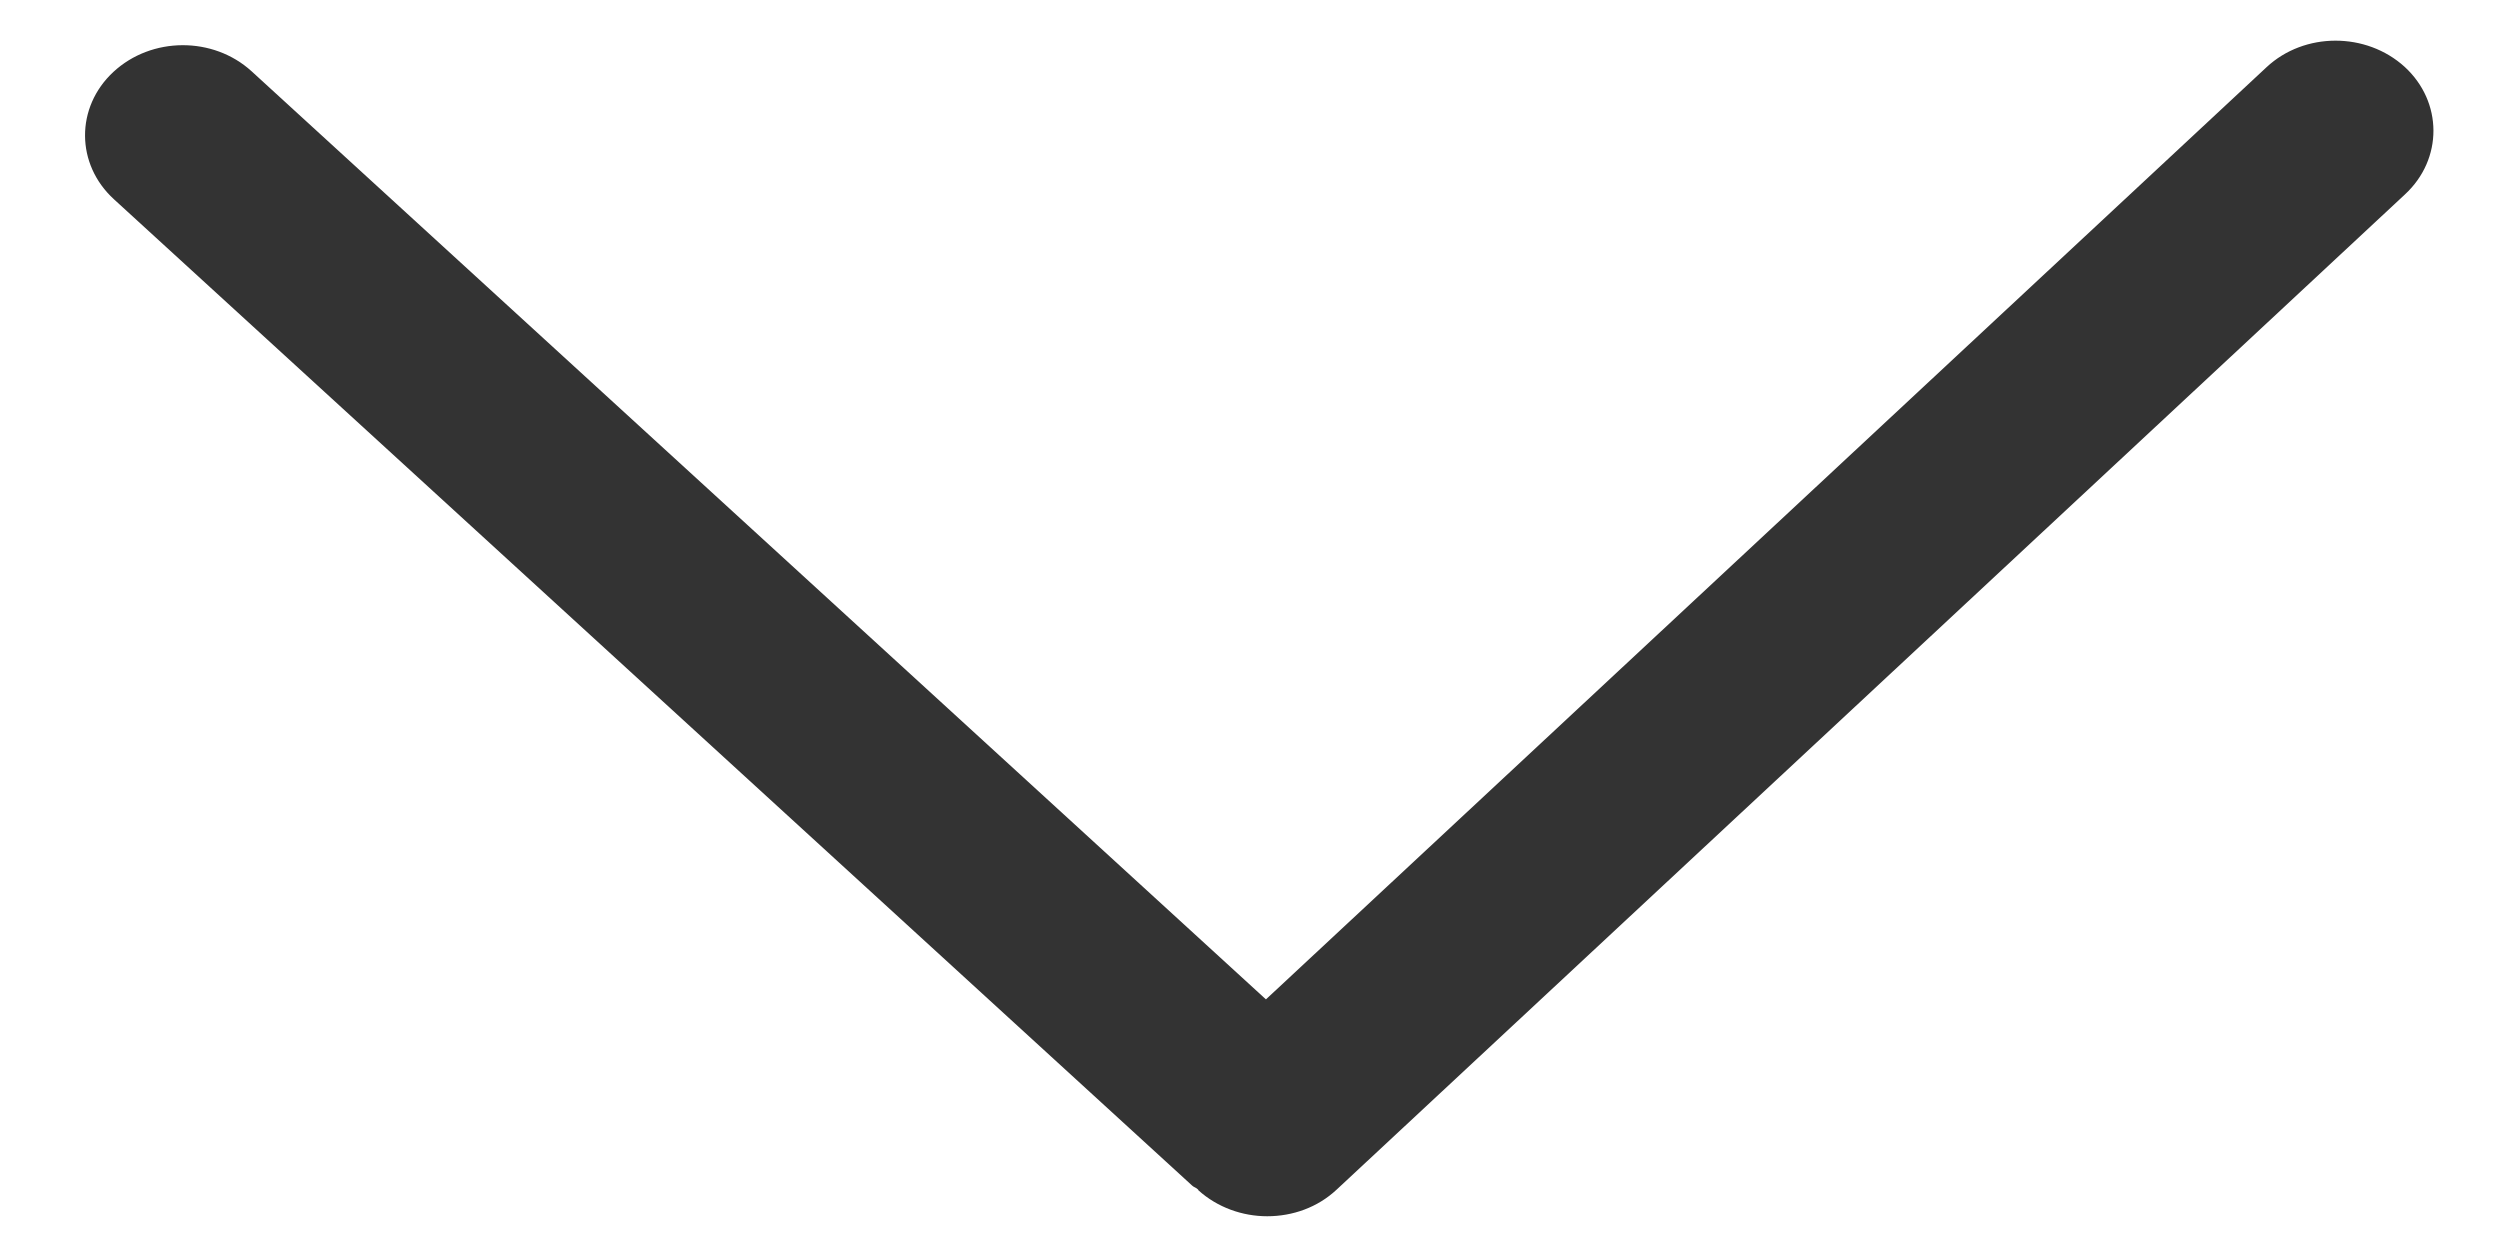 ﻿<?xml version="1.0" encoding="utf-8"?>
<svg version="1.1" xmlns:xlink="http://www.w3.org/1999/xlink" width="8px" height="4px" xmlns="http://www.w3.org/2000/svg">
  <g transform="matrix(1 0 0 1 -3255 -1958 )">
    <path d="M 7.696 0.622  C 7.818 0.509  7.817 0.326  7.695 0.214  C 7.572 0.102  7.374 0.102  7.253 0.215  L 4.051 3.198  L 0.805 0.228  C 0.682 0.116  0.485 0.117  0.363 0.23  C 0.241 0.343  0.242 0.526  0.365 0.638  L 3.815 3.794  C 3.82 3.799  3.827 3.8  3.832 3.805  C 3.834 3.806  3.834 3.807  3.835 3.809  C 3.896 3.864  3.976 3.892  4.055 3.892  C 4.136 3.892  4.216 3.864  4.277 3.807  L 7.696 0.622  Z " fill-rule="nonzero" fill="#333333" stroke="none" transform="matrix(1 0 0 1 3255 1958 )" />
  </g>
</svg>